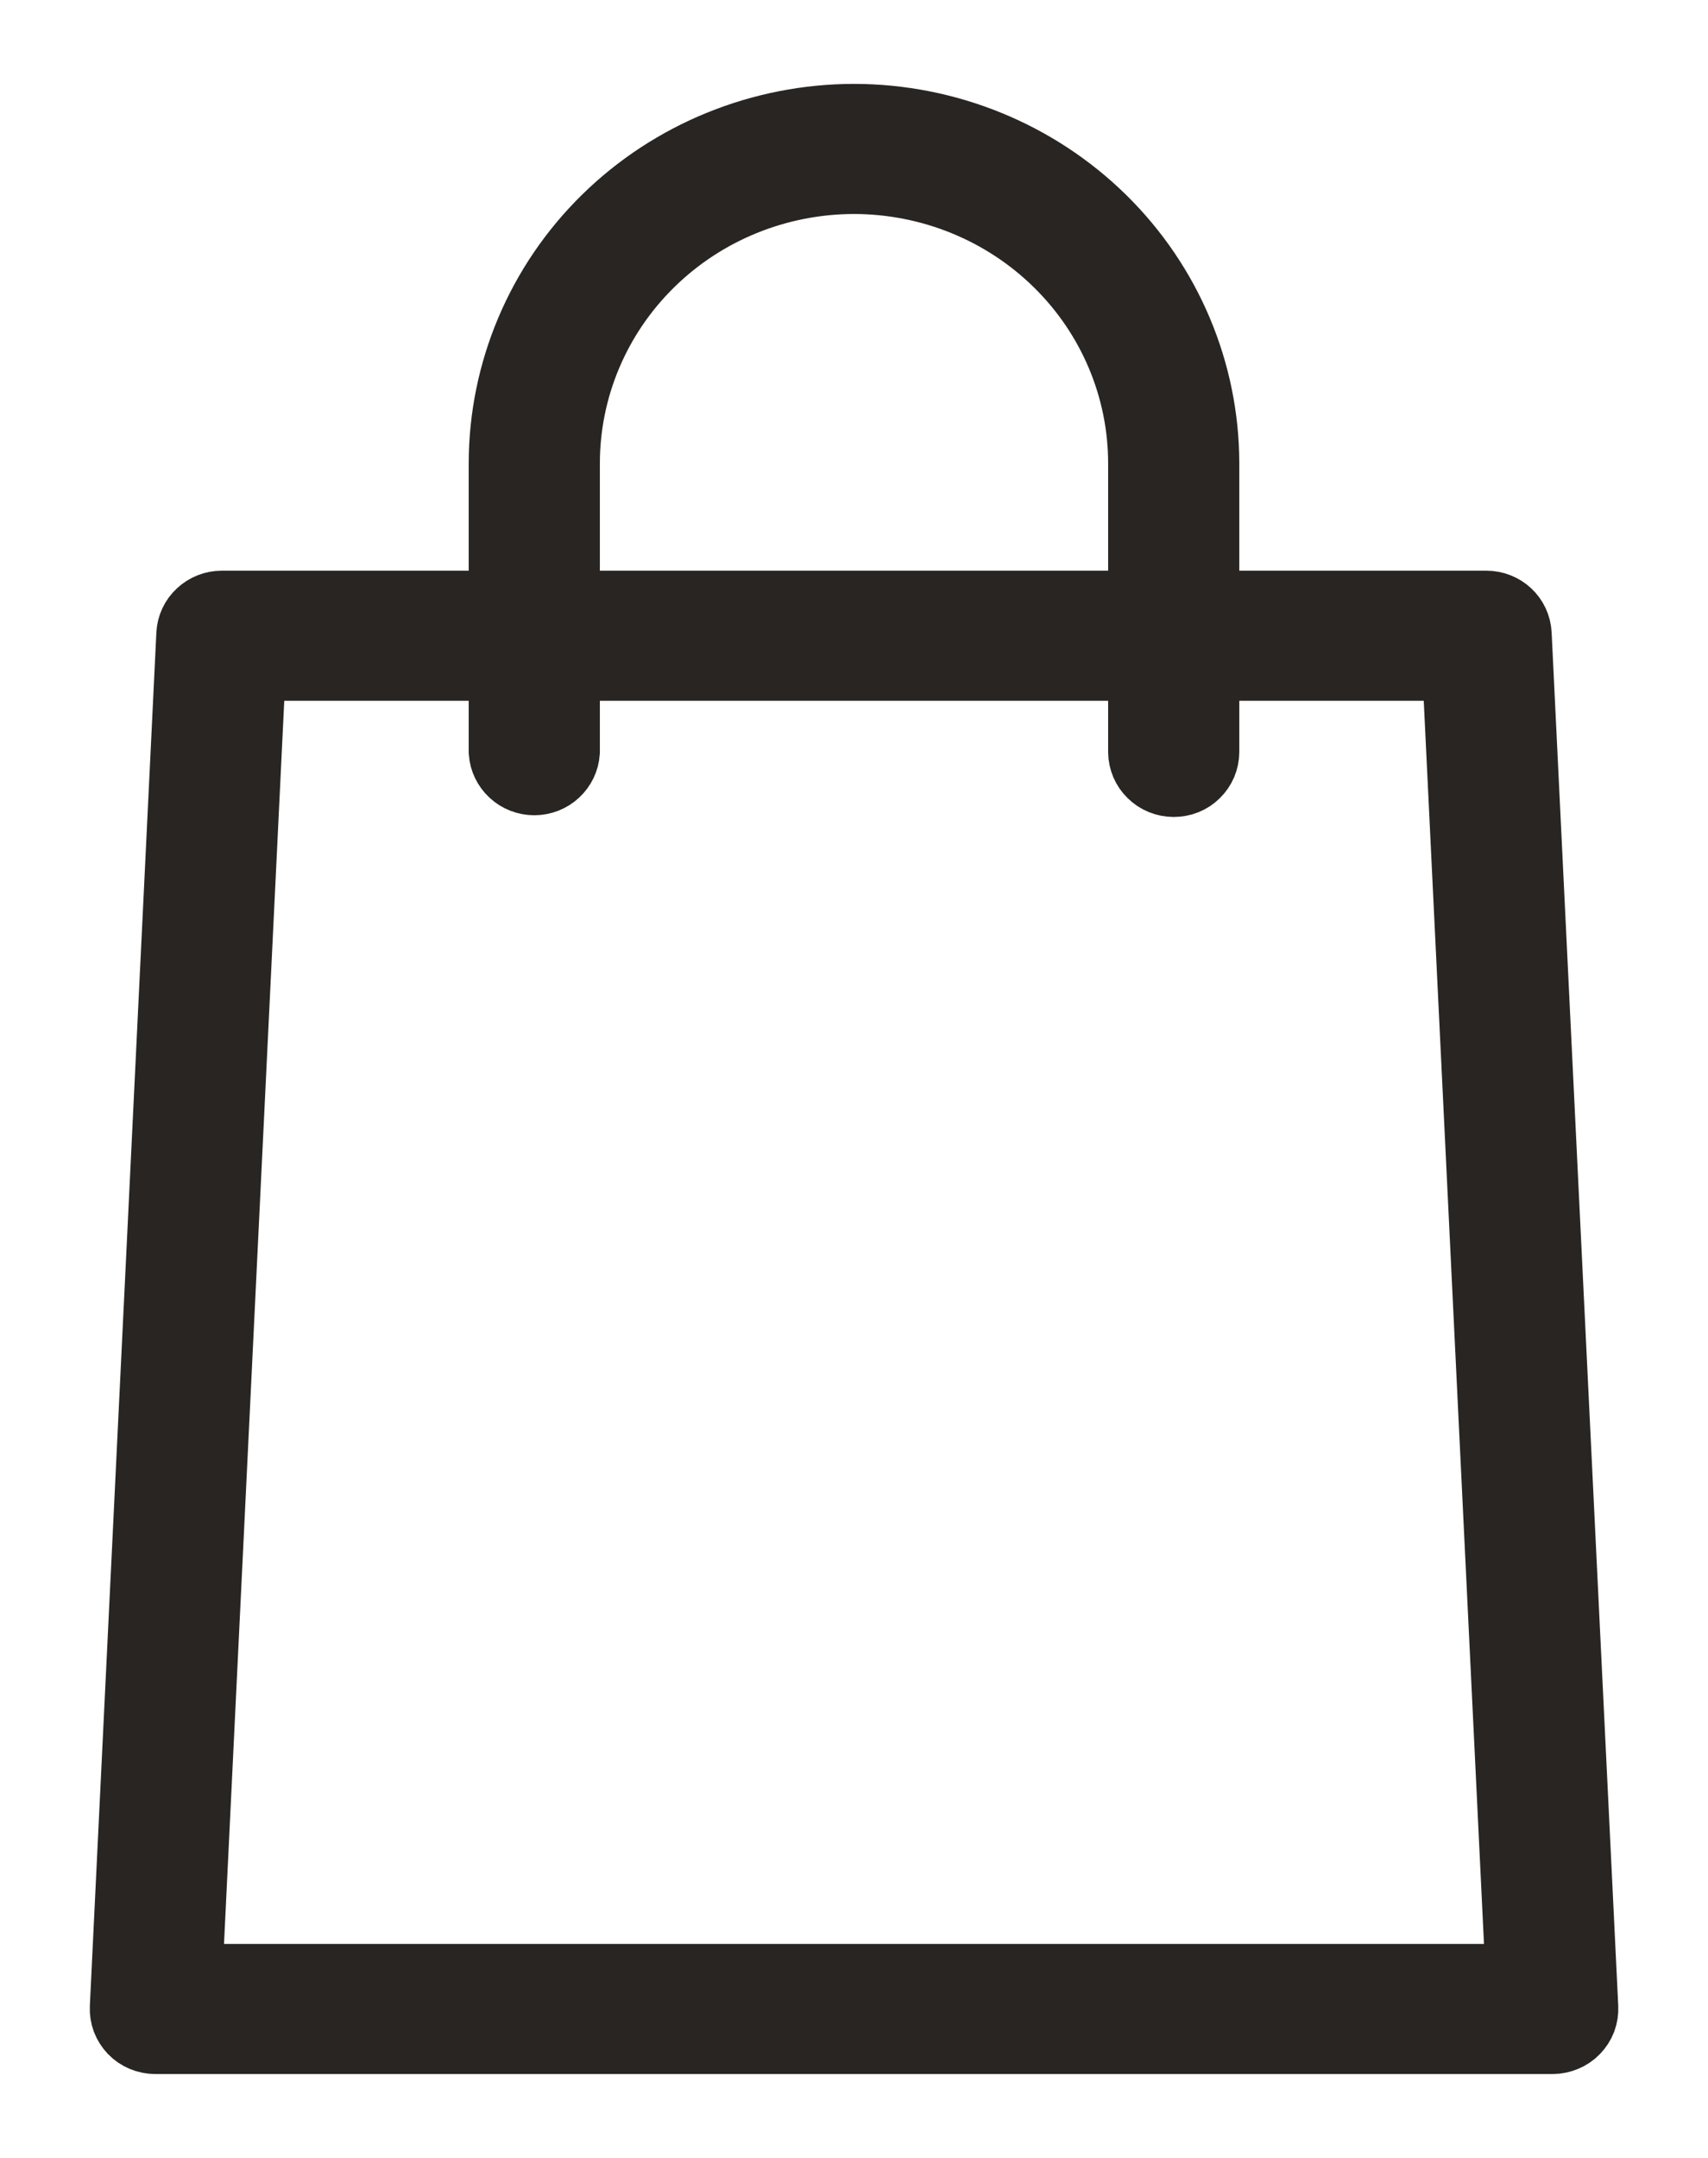 <svg width="19" height="24" viewBox="0 0 19 24" fill="none" xmlns="http://www.w3.org/2000/svg">
<g clip-path="url(#clip0_35_349)">
<path d="M17.272 22.667H1.728C1.683 22.667 1.639 22.658 1.598 22.641C1.557 22.624 1.52 22.599 1.489 22.567C1.459 22.535 1.435 22.498 1.419 22.457C1.404 22.416 1.397 22.372 1.399 22.328L2.139 7.054C2.143 6.971 2.179 6.893 2.241 6.836C2.302 6.779 2.383 6.747 2.467 6.747H16.533C16.709 6.747 16.853 6.88 16.861 7.054L17.602 22.327C17.604 22.371 17.597 22.415 17.582 22.456C17.566 22.497 17.542 22.534 17.511 22.566C17.481 22.598 17.443 22.623 17.402 22.64C17.361 22.657 17.317 22.667 17.272 22.667ZM2.072 22.02H16.928L16.219 7.394H2.781L2.072 22.02Z" fill="#282522" stroke="#282522" stroke-width="0.8"/>
<path d="M13.056 8.686C12.969 8.686 12.885 8.652 12.824 8.591C12.762 8.531 12.728 8.449 12.727 8.364V5.15C12.726 4.31 12.386 3.504 11.781 2.91C11.176 2.315 10.356 1.981 9.5 1.98C8.644 1.981 7.824 2.315 7.219 2.91C6.614 3.504 6.274 4.31 6.273 5.15V8.364C6.267 8.446 6.23 8.523 6.169 8.579C6.108 8.636 6.027 8.667 5.944 8.667C5.86 8.667 5.779 8.636 5.718 8.579C5.657 8.523 5.62 8.446 5.614 8.364V5.15C5.616 4.138 6.025 3.168 6.754 2.452C7.482 1.737 8.47 1.334 9.5 1.333C10.53 1.334 11.518 1.737 12.246 2.452C12.975 3.168 13.384 4.138 13.386 5.15V8.364C13.386 8.406 13.377 8.448 13.361 8.487C13.344 8.526 13.32 8.562 13.289 8.592C13.259 8.622 13.223 8.646 13.183 8.662C13.143 8.678 13.1 8.686 13.057 8.686H13.056Z" fill="#282522" stroke="#282522" stroke-width="0.8"/>
</g>
<defs>
<clipPath id="clip0_35_349">
<rect width="19" height="24" fill="white"/>
</clipPath>
</defs>
</svg>
